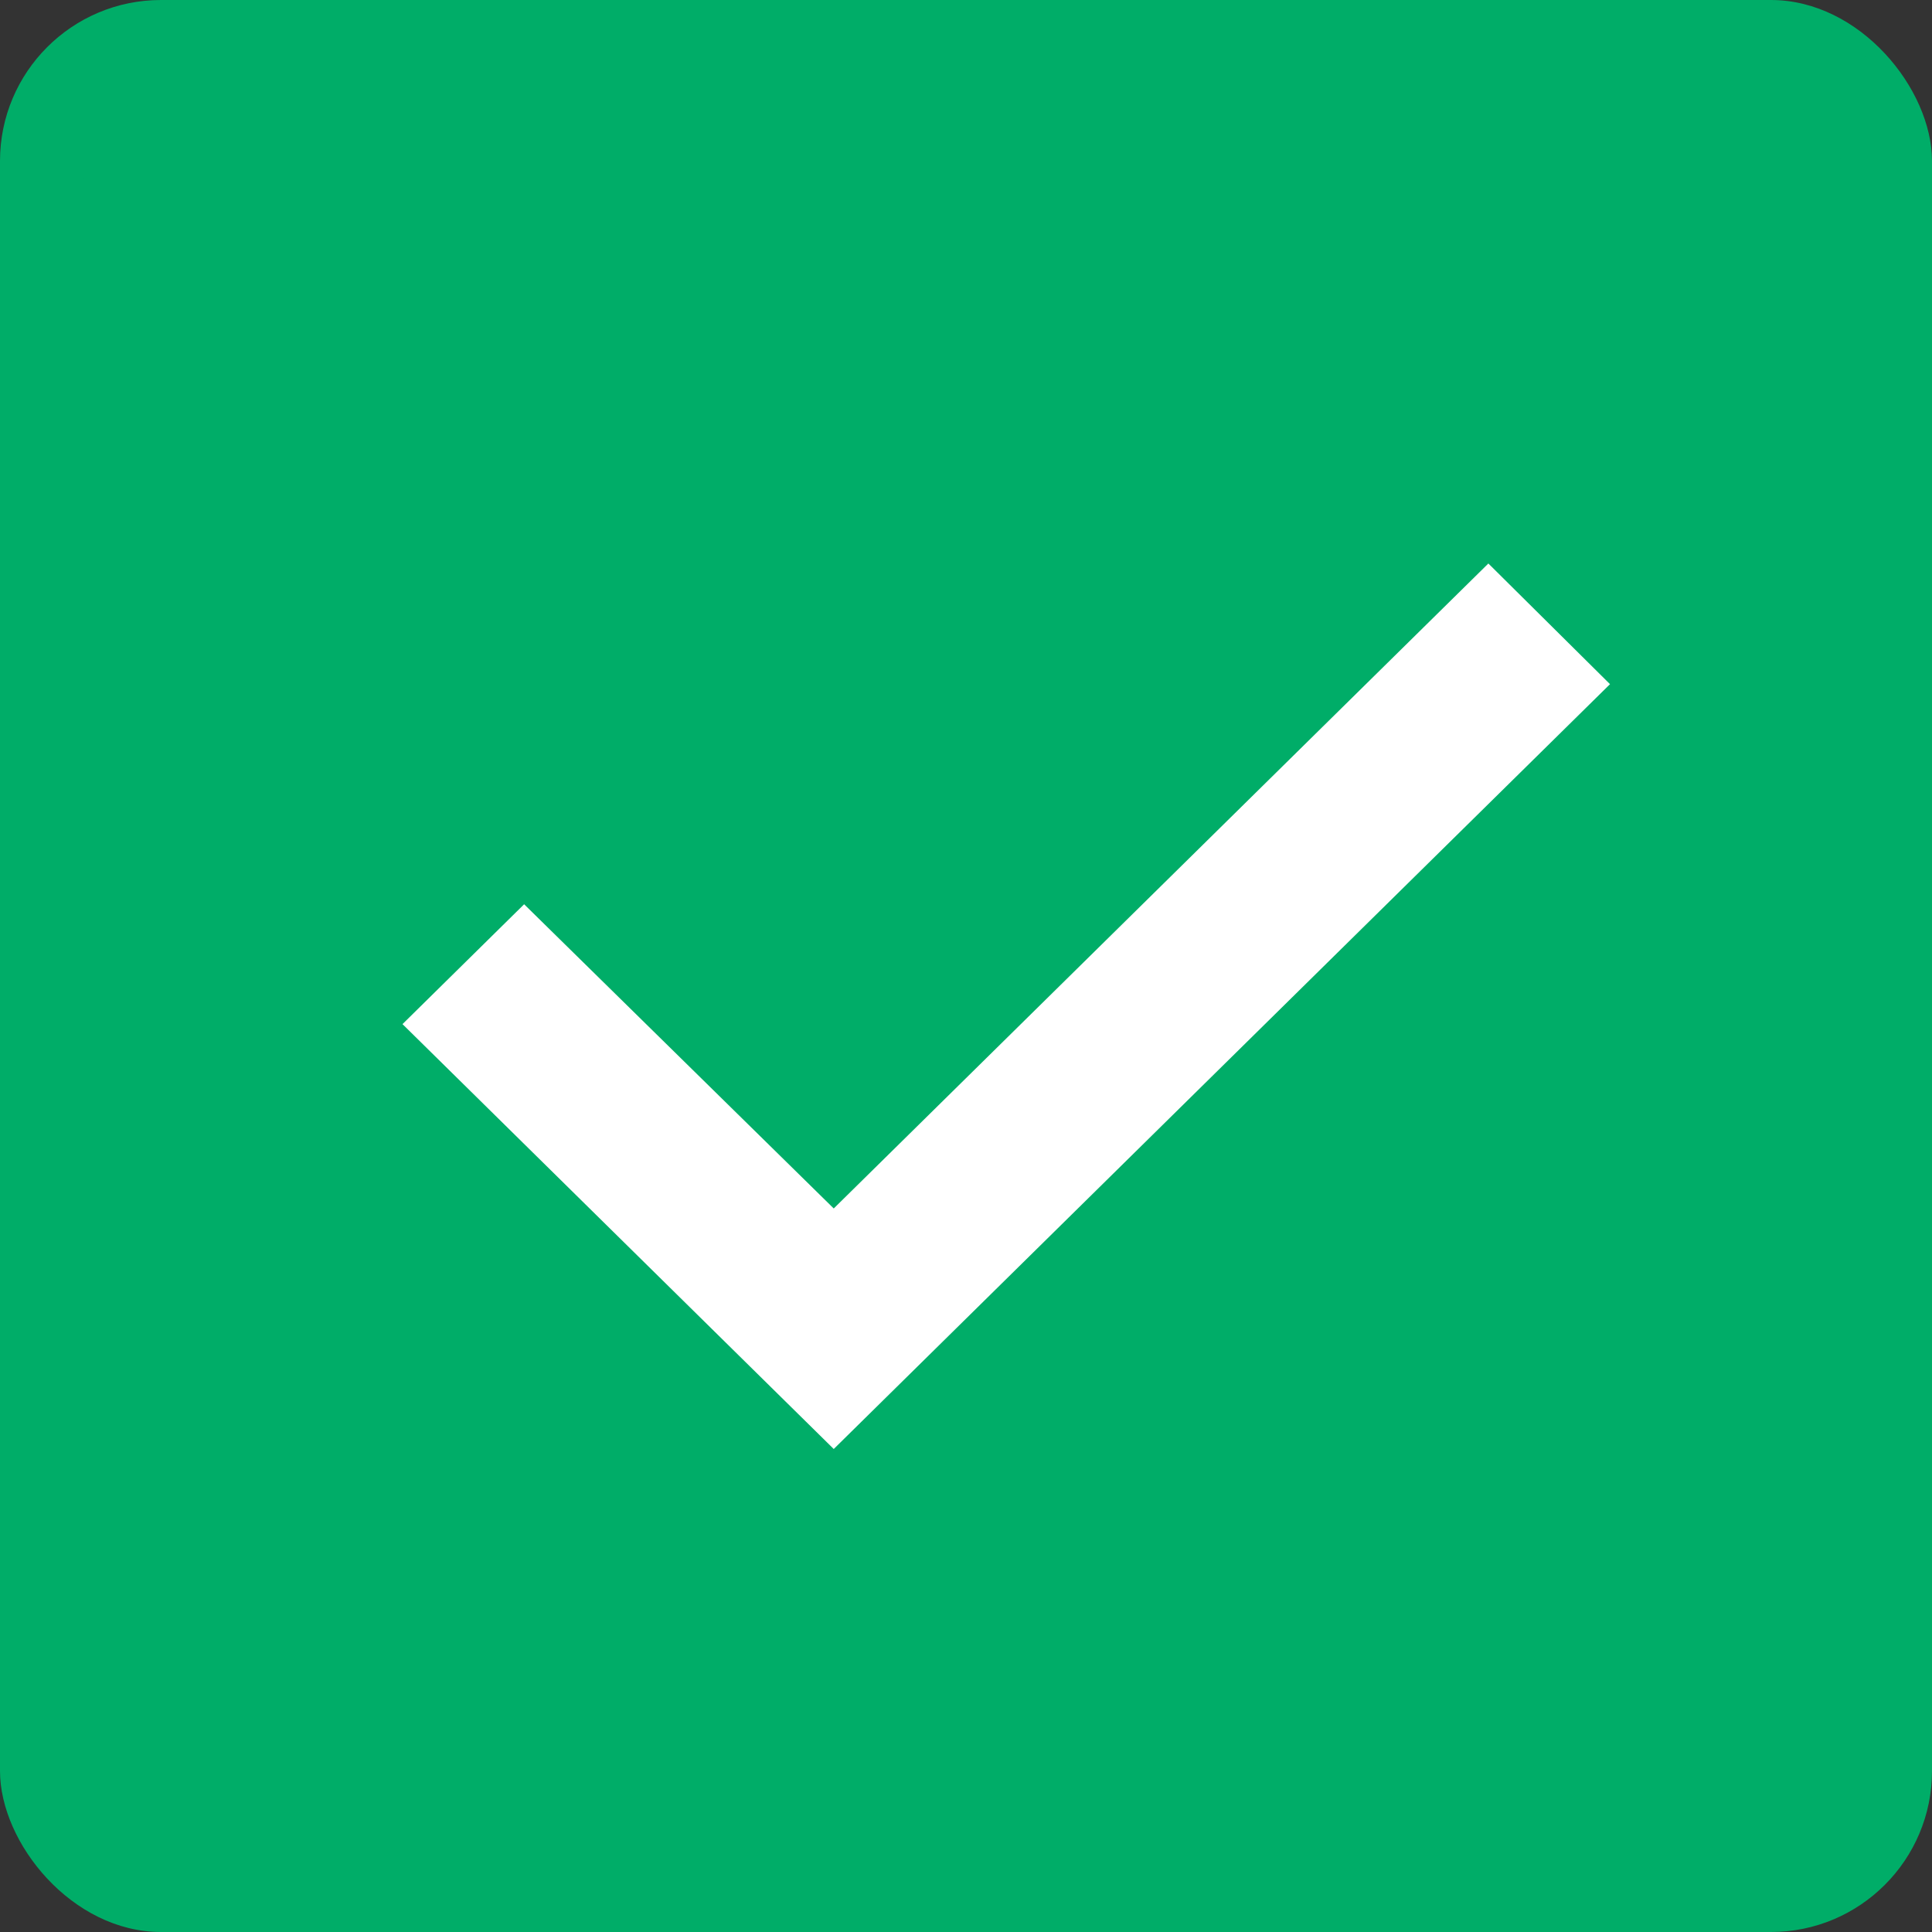 <?xml version="1.0" encoding="UTF-8"?>
<svg width="24px" height="24px" viewBox="0 0 24 24" version="1.1" xmlns="http://www.w3.org/2000/svg" xmlns:xlink="http://www.w3.org/1999/xlink">
    <rect x="0" y="0" width="24" height="24" fill="#333333" stroke="none"/>
    <!-- Generator: Sketch 47 (45396) - http://www.bohemiancoding.com/sketch -->
    <title>Group</title>
    <desc>Created with Sketch.</desc>
    <defs>
        <rect id="path-1" x="0" y="0" width="24" height="24" rx="2"></rect>
    </defs>
    <g id="Mobile-Screens" stroke="none" stroke-width="1" fill="none" fill-rule="evenodd">
        <g id="FindWine--mobile-filter-dropdown-scroll" transform="translate(-34, -347)">
            <g id="Group-13" transform="translate(14, 224)">
                <g id="Group" transform="translate(20, 123)">
                    <g id="Rectangle-4">
                        <use fill="#00AD68" fill-rule="evenodd" xlink:href="#path-1"></use>
                        <rect stroke="#00AD68" stroke-width="1" x="0.5" y="0.5" width="23" height="23" rx="2"></rect>
                    </g>
                    <polygon id="Path" fill="#FFFFFF" points="10.357 18 5 12.722 6.511 11.233 10.357 15.012 18.489 7 20 8.499"></polygon>
                </g>
            </g>
        </g>
    </g>
</svg>